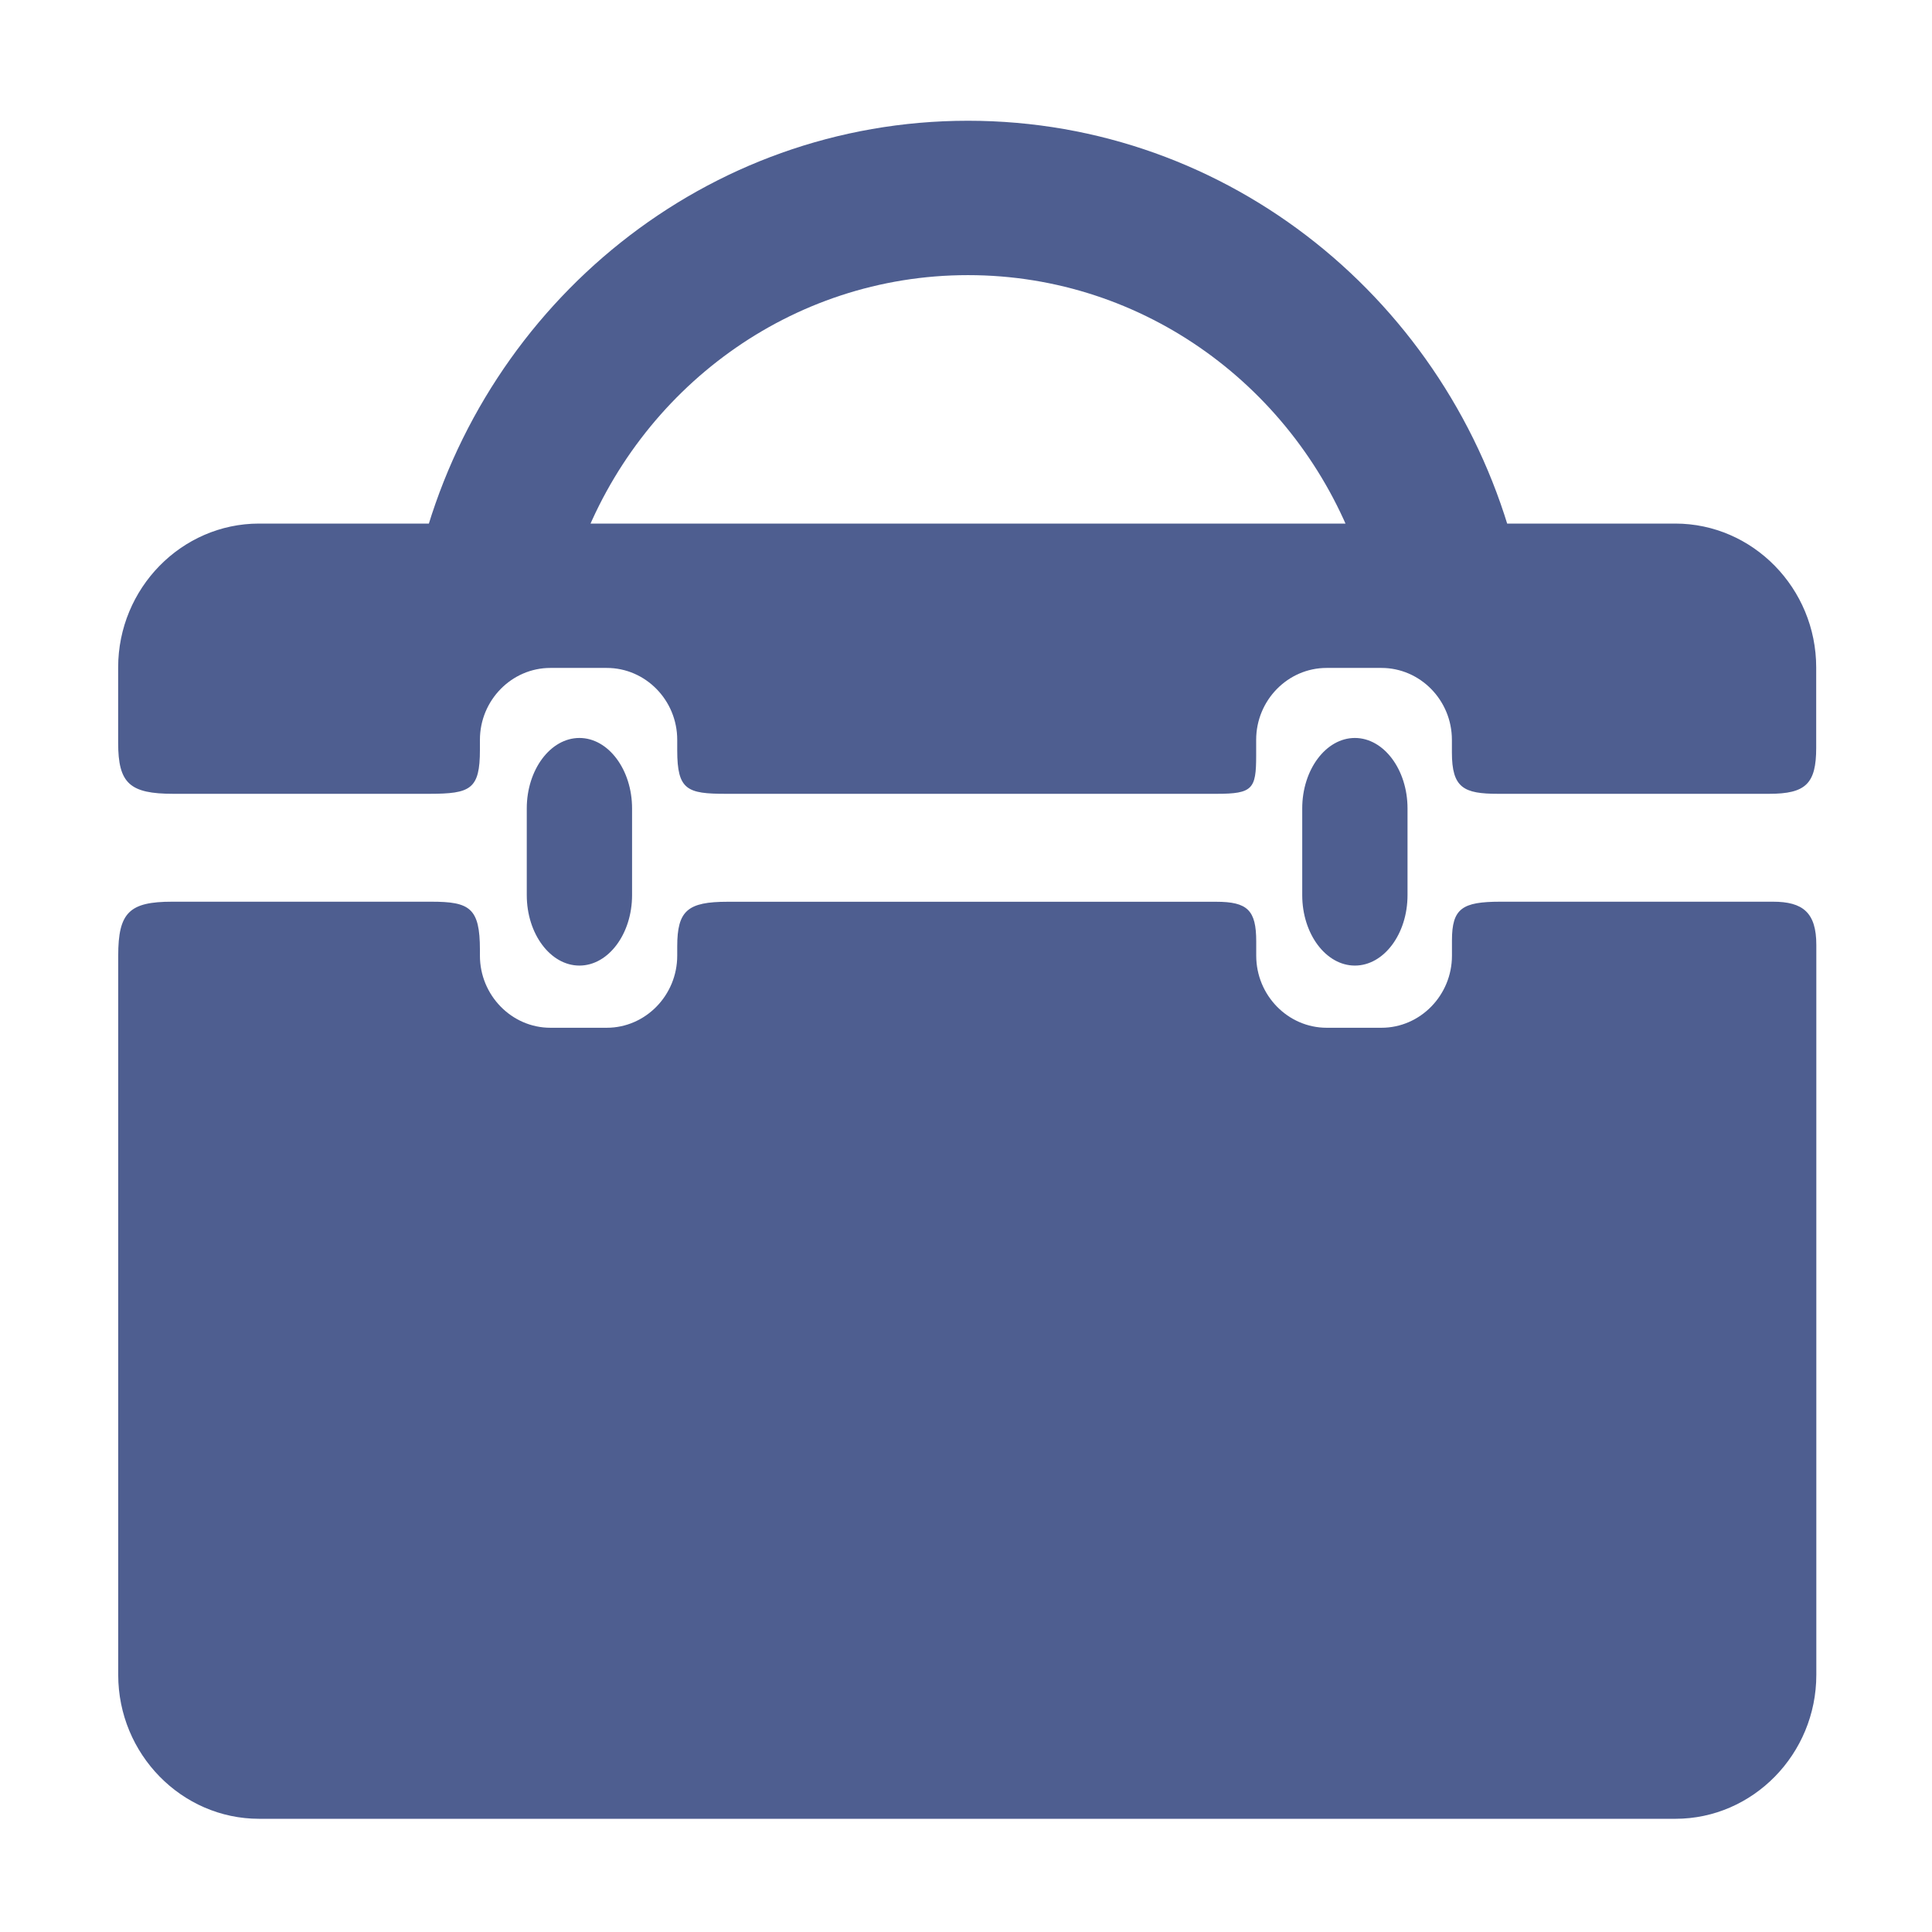 <?xml version="1.0" standalone="no"?><!DOCTYPE svg PUBLIC "-//W3C//DTD SVG 1.1//EN" "http://www.w3.org/Graphics/SVG/1.1/DTD/svg11.dtd"><svg t="1508830935232" class="icon" style="" viewBox="0 0 1024 1024" version="1.1" xmlns="http://www.w3.org/2000/svg" p-id="1557" xmlns:xlink="http://www.w3.org/1999/xlink" width="32" height="32"><defs><style type="text/css"></style></defs><path d="M254.368 397.408l0-5.28c0-20.992 16.832-38.112 37.344-38.112l29.888 0c20.576 0 37.344 17.12 37.344 38.112l0 5.568c0 21.024 5.248 23.04 25.76 23.04l260.192 0c19.008 0 20.896-2.592 20.896-20.128l0-8.48c0-20.992 16.8-38.112 37.344-38.112l29.056 0c20.544 0 37.344 17.12 37.344 38.112l0 6.656c0 18.88 6.272 21.952 24.544 21.952l143.584 0c19.456 0 24.96-5.376 24.96-24.384l0-42.592c0-41.952-33.6-76.256-74.688-76.256l-750.624 0c-41.088 0-74.688 34.304-74.688 76.256l0 39.936c0 21.568 6.176 27.04 29.28 27.04l135.68 0C249.344 420.704 254.368 418.4 254.368 397.408L254.368 397.408zM769.568 498.432l0 8.096c0 20.992-16.8 38.208-37.344 38.208L703.168 544.736c-20.544 0-37.344-17.216-37.344-38.208l0-7.584c0-16.512-4.608-20.992-21.248-20.992l-258.88 0c-21.248 0-26.752 4.672-26.752 23.712l0 4.864c0 20.992-16.8 38.208-37.344 38.208l-29.888 0c-20.512 0-37.344-17.216-37.344-38.208l0-3.072c0-22.272-5.44-25.536-25.76-25.536l-137.344 0c-22.72 0-28.608 5.728-28.608 28.608l0 381.184c0 41.984 33.6 76.288 74.688 76.288L888 964c41.088 0 74.688-34.304 74.688-76.288L962.688 500.8c0-17.152-7.168-22.88-22.976-22.88L795.104 477.92C775.008 477.952 769.568 481.472 769.568 498.432L769.568 498.432zM335.008 474.432c0 20.576-12.576 37.344-27.904 37.344-15.328 0-27.904-16.768-27.904-37.344l0-45.952c0-20.544 12.576-37.344 27.904-37.344 15.328 0 27.904 16.8 27.904 37.344L335.008 474.432 335.008 474.432zM746.016 474.432c0 20.576-12.544 37.344-27.904 37.344-15.328 0-27.904-16.768-27.904-37.344l0-45.952c0-20.544 12.576-37.344 27.904-37.344 15.328 0 27.904 16.8 27.904 37.344L746.016 474.432 746.016 474.432zM307.52 290.976c31.328-84.768 111.488-145.152 205.536-145.152 94.016 0 174.24 60.384 205.568 145.152 0 0 6.656 27.968 45.376 27.968 38.784 0 38.688-27.968 38.688-27.968C768.544 160.352 651.808 64 513.056 64s-255.456 96.352-289.6 226.976c0 0-2.176 24.544 37.952 24.544C301.44 315.488 307.52 290.976 307.52 290.976L307.52 290.976zM286.56 314.112" p-id="1558" fill="#4E5E90"></path></svg>